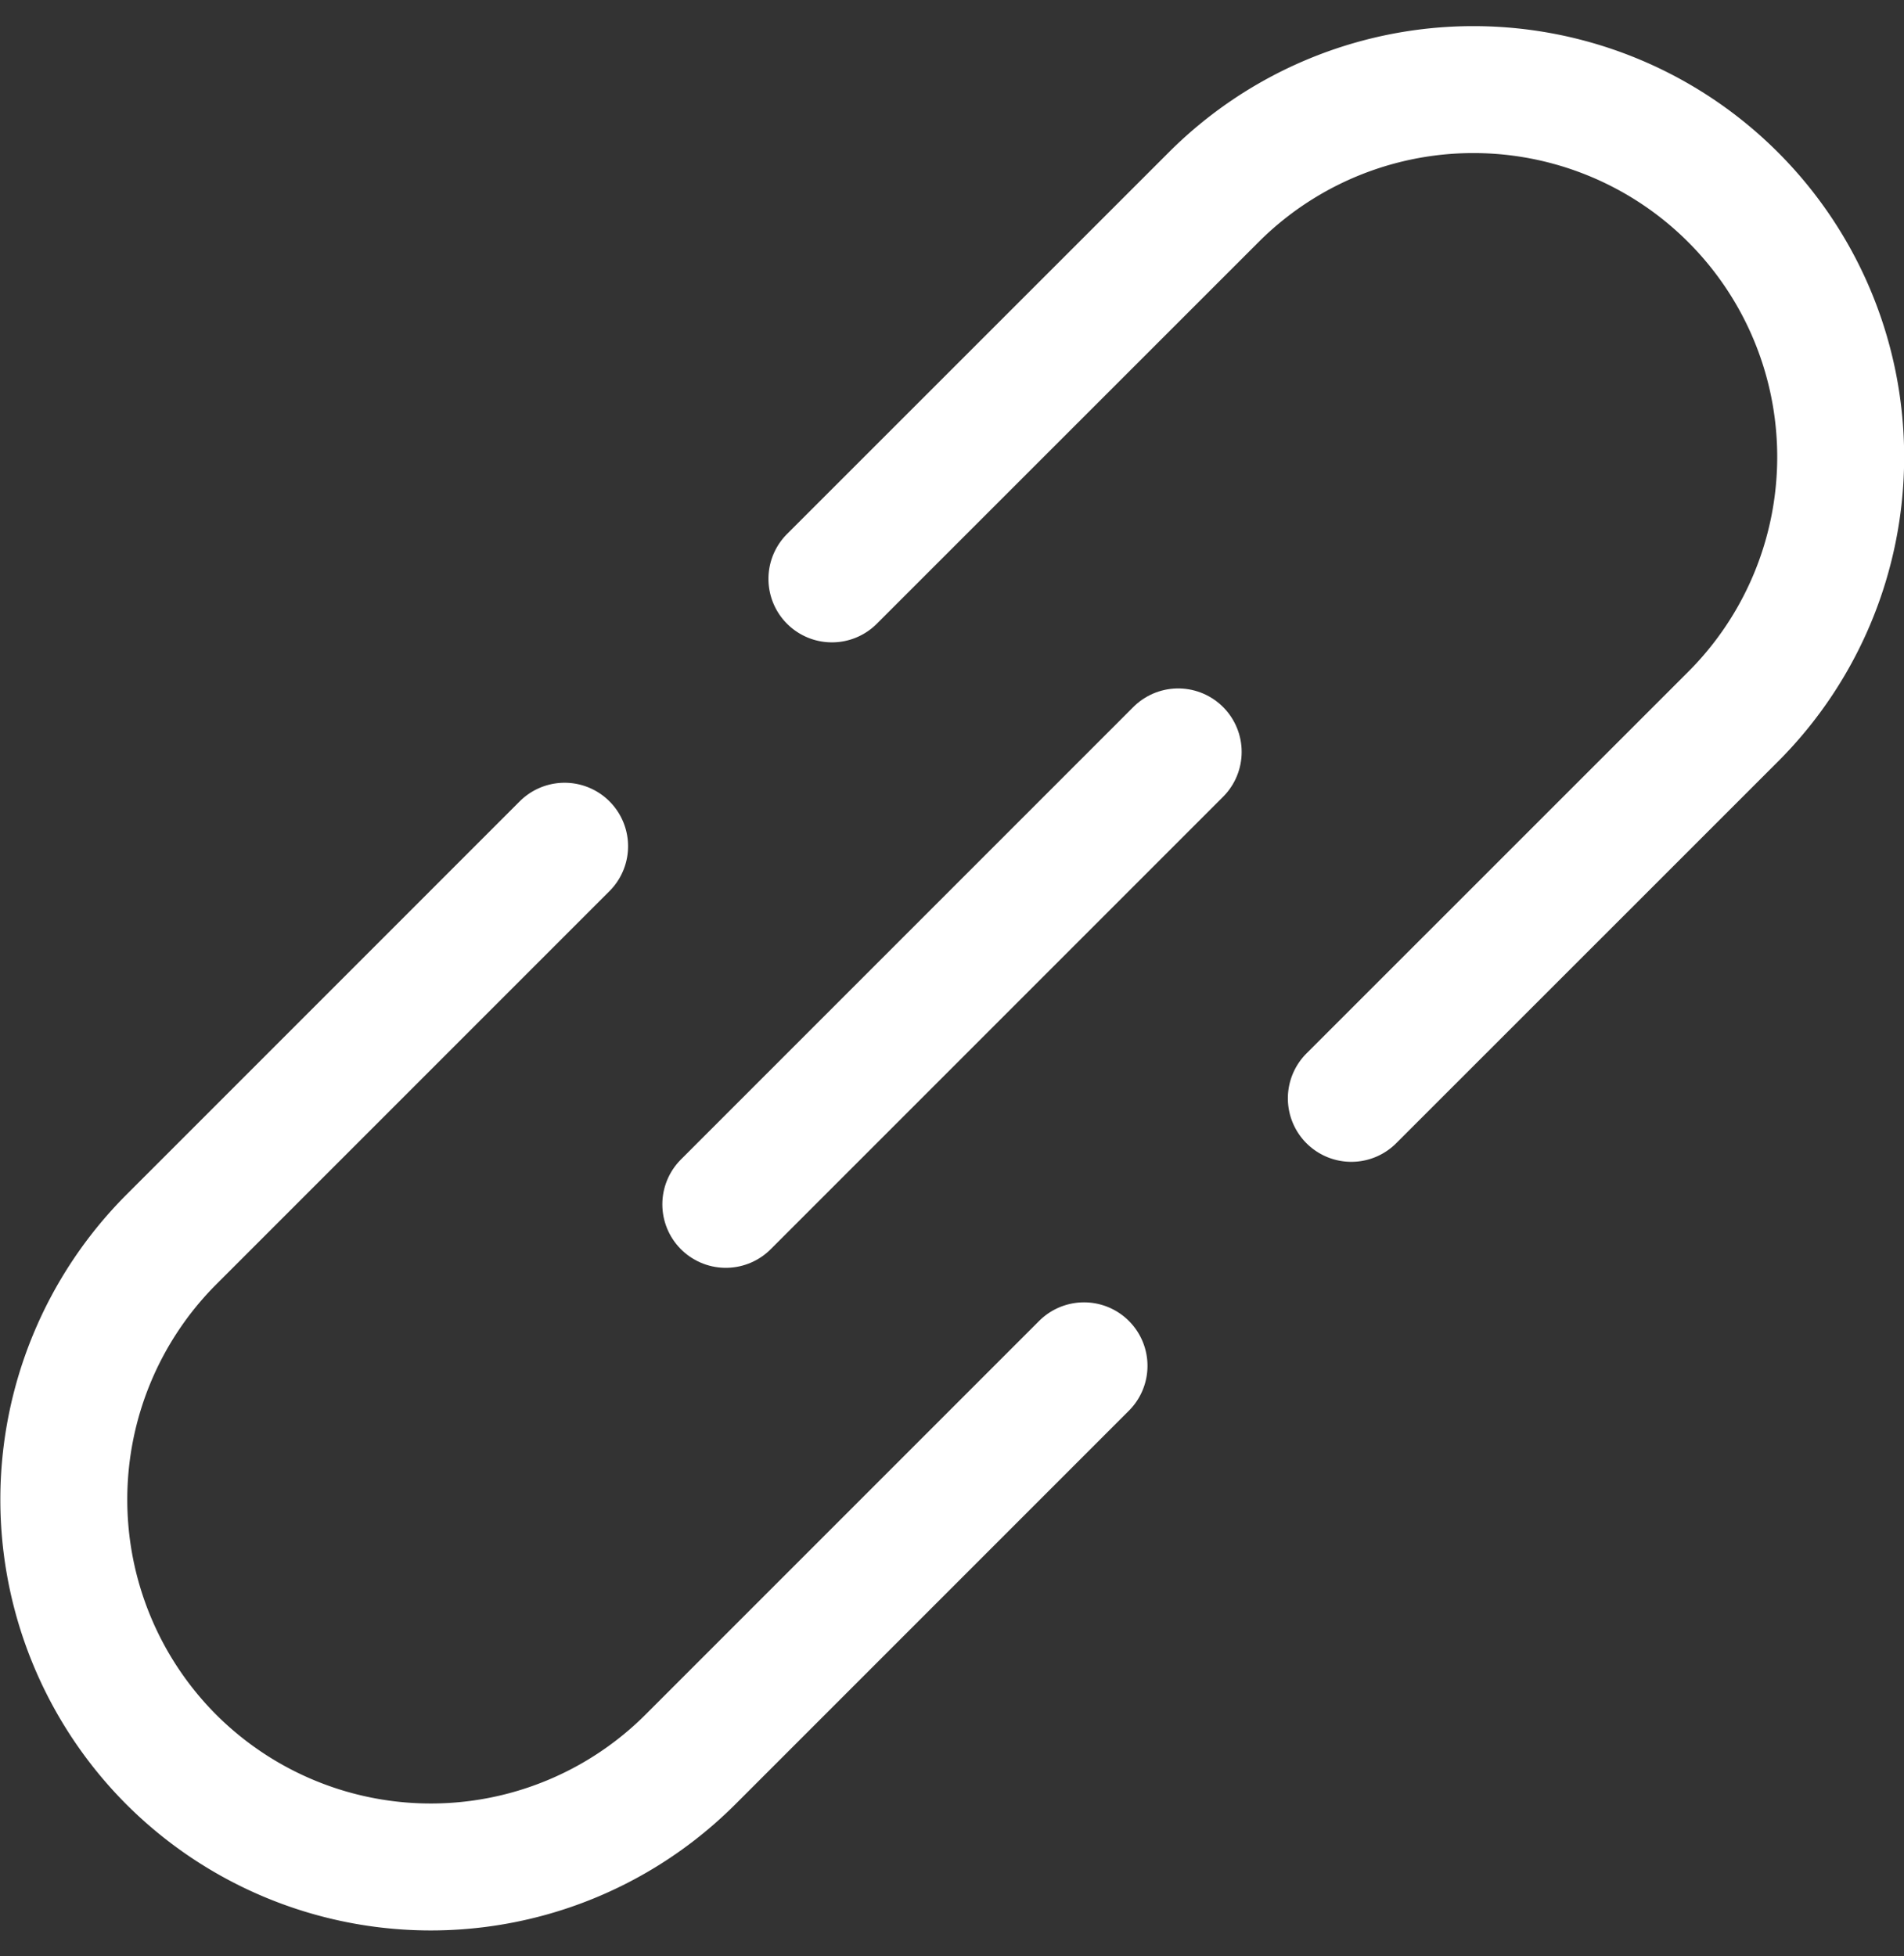 <svg xmlns="http://www.w3.org/2000/svg" width="15" height="15.41" viewBox="0 0 15 15.41"><rect x="0" y="0" width="15" height="15.41" fill="#333333" stroke="none"/><defs><style>.a{fill:none;stroke:#fff;stroke-linecap:round;stroke-linejoin:round;}</style></defs><g transform="translate(-2670.379 -6305.629)"><path class="a" d="M2674.827,6321.744l-3.1,3.1a2.9,2.9,0,0,0,0,4.093h0a2.893,2.893,0,0,0,4.092,0l3.1-3.1" transform="translate(0 -9.449)"/><path class="a" d="M2690.621,6314.281l3.008-3.007a2.893,2.893,0,0,0,0-4.091h0a2.893,2.893,0,0,0-4.093,0l-3.007,3.006" transform="translate(-9.596 0)"/><line class="a" y1="3.564" x2="3.564" transform="translate(2676.097 6311.552)"/></g></svg>